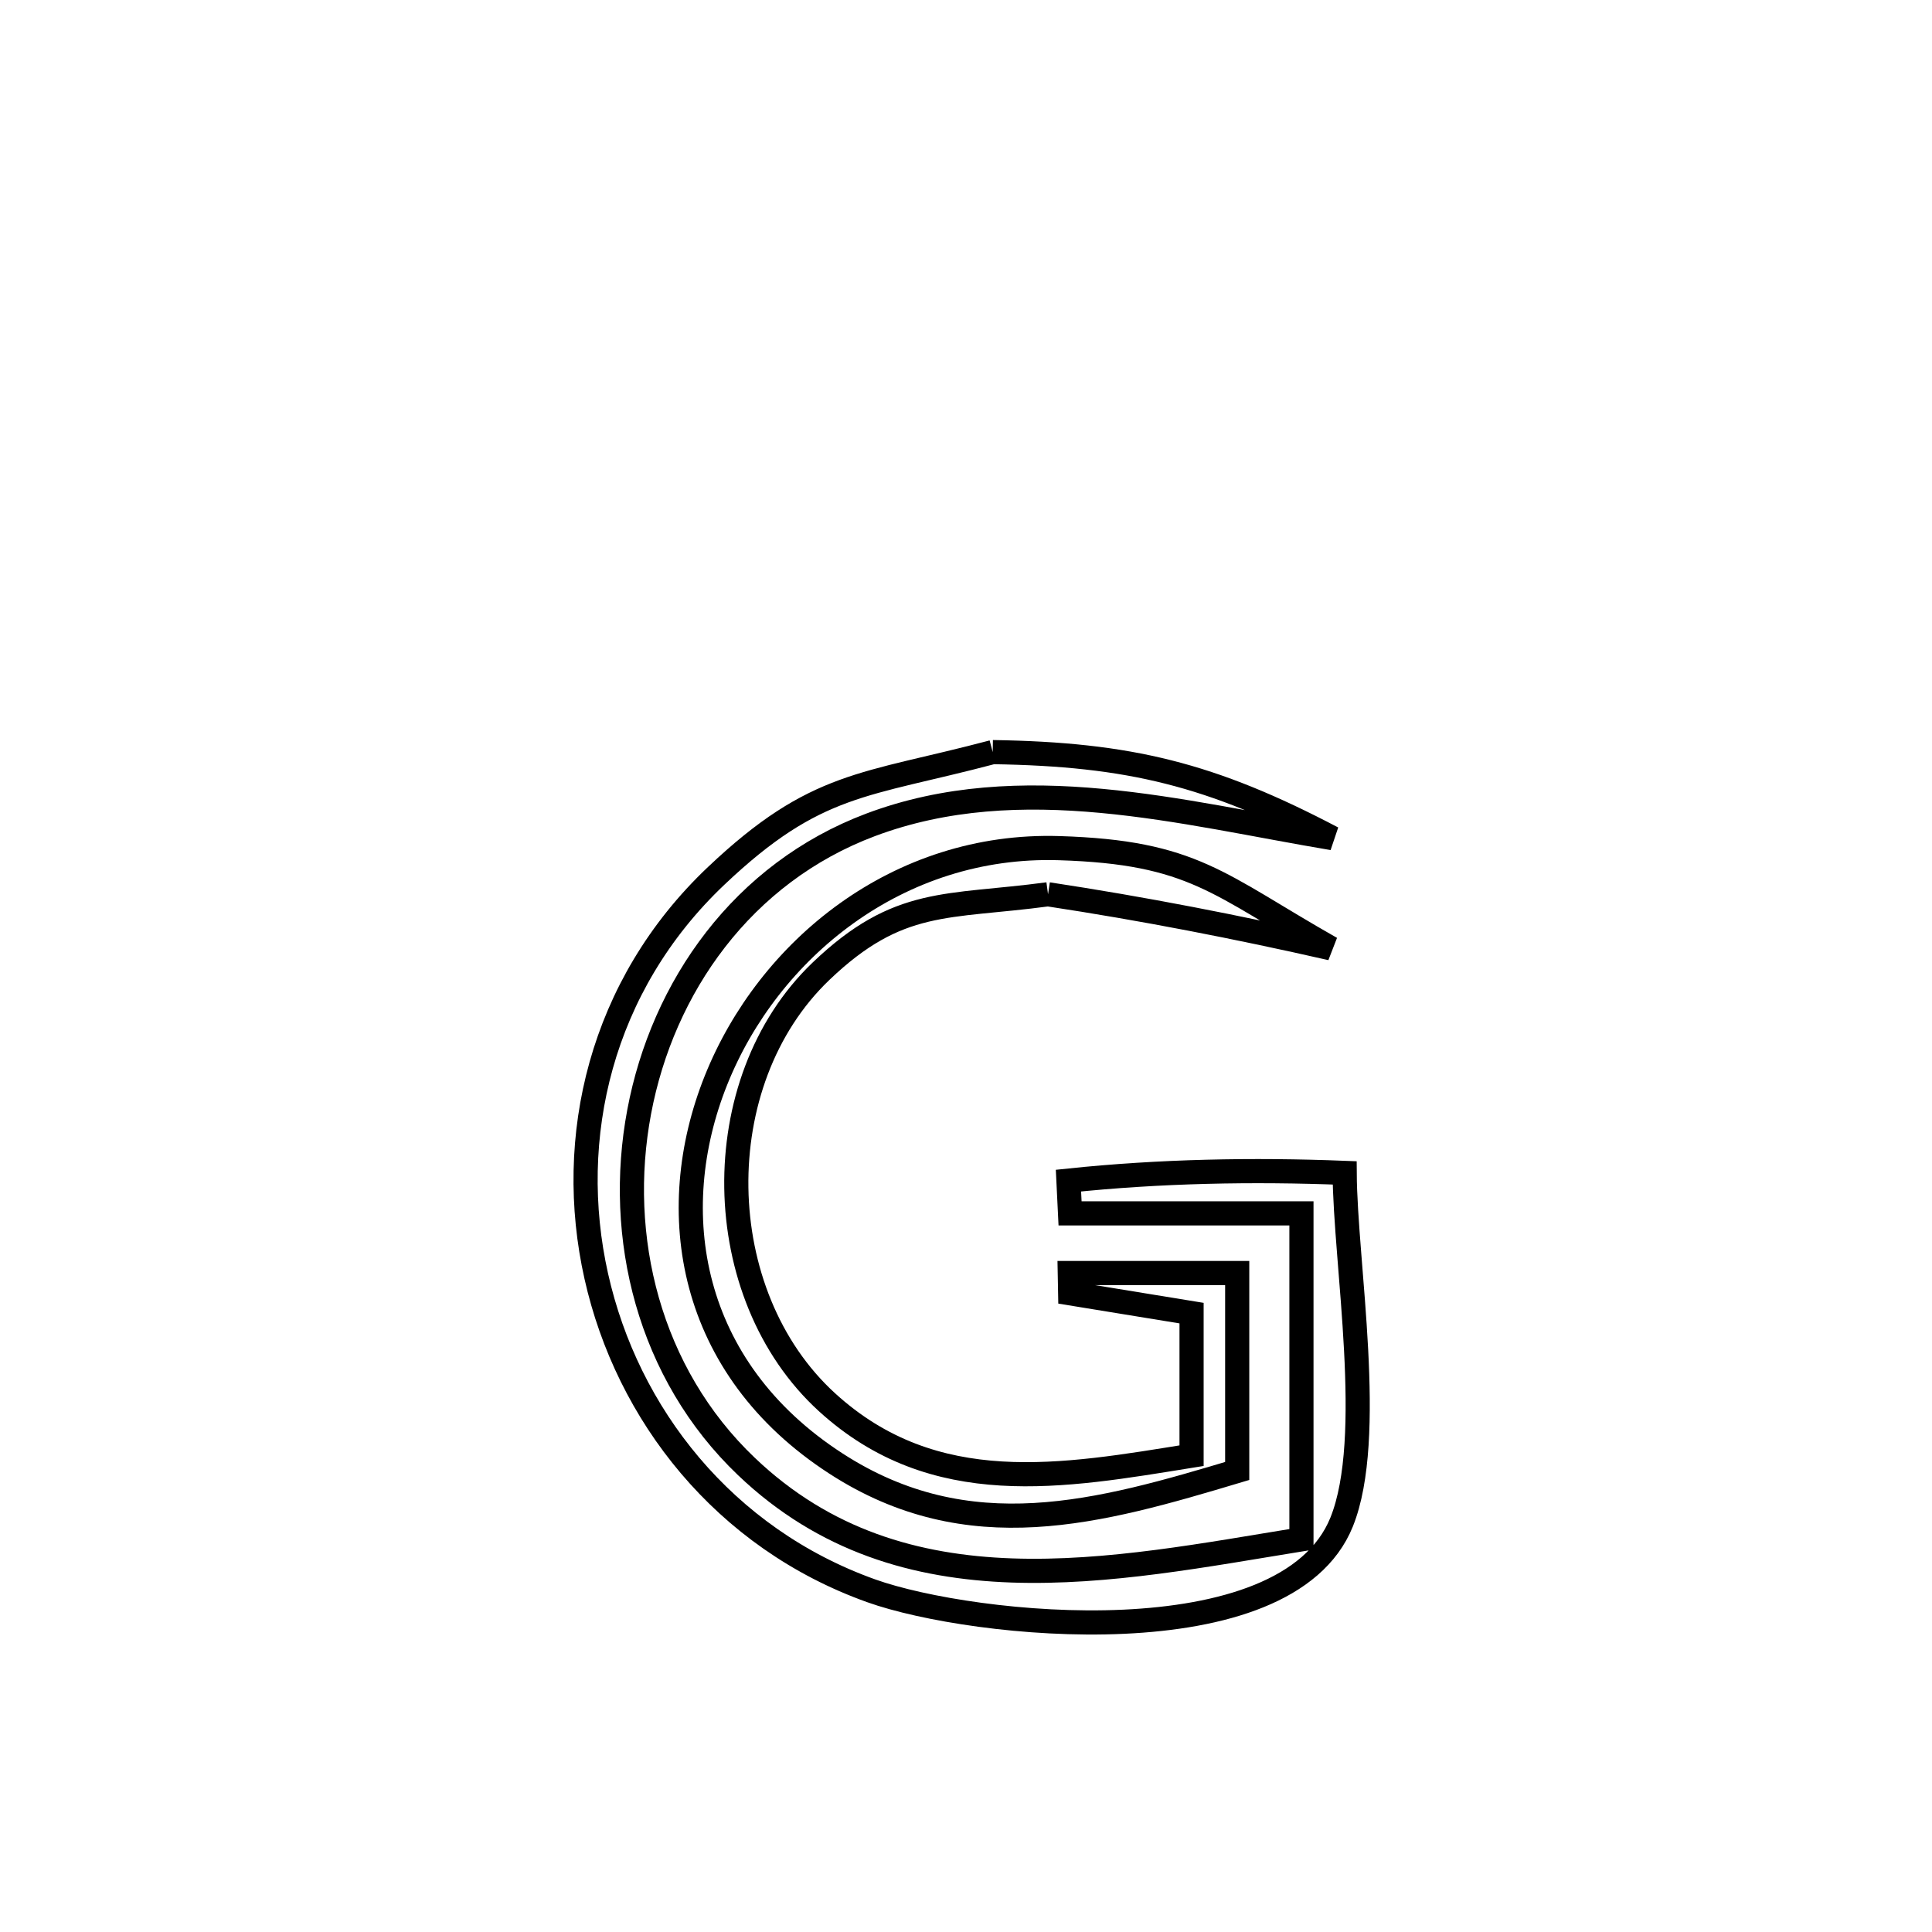 <svg xmlns="http://www.w3.org/2000/svg" viewBox="0.0 0.0 24.0 24.0" height="200px" width="200px"><path fill="none" stroke="black" stroke-width=".3" stroke-opacity="1.0"  filling="0" d="M12.332 9.343 L12.332 9.343 C14.032 9.369 15.048 9.621 16.554 10.412 L16.554 10.412 C14.685 10.099 12.681 9.545 10.814 10.247 C9.225 10.845 8.232 12.258 7.94 13.812 C7.648 15.365 8.057 17.059 9.273 18.218 C11.219 20.074 13.818 19.503 16.167 19.122 L16.167 19.122 C16.167 17.773 16.167 16.423 16.167 15.073 L16.167 15.073 C15.209 15.073 14.251 15.073 13.293 15.073 L13.293 15.073 C13.287 14.937 13.28 14.801 13.273 14.666 L13.273 14.666 C14.411 14.547 15.561 14.525 16.704 14.57 L16.704 14.57 C16.71 15.695 17.089 17.858 16.666 18.908 C15.975 20.619 12.088 20.213 10.824 19.762 C8.993 19.108 7.791 17.569 7.407 15.853 C7.023 14.137 7.457 12.243 8.898 10.879 C10.138 9.705 10.735 9.766 12.332 9.343 L12.332 9.343"></path>
<path fill="none" stroke="black" stroke-width=".3" stroke-opacity="1.0"  filling="0" d="M13.019 11.109 L13.019 11.109 C11.76 11.278 11.163 11.143 10.199 12.065 C8.76 13.441 8.808 16.082 10.273 17.419 C11.608 18.637 13.204 18.341 14.802 18.083 L14.802 18.083 C14.802 17.493 14.802 16.903 14.802 16.312 L14.802 16.312 C14.3 16.23 13.798 16.148 13.295 16.066 L13.295 16.066 C13.294 15.982 13.292 15.898 13.29 15.814 L13.29 15.814 C13.983 15.814 14.676 15.814 15.369 15.814 L15.369 15.814 C15.369 16.634 15.369 17.454 15.369 18.273 L15.369 18.273 C13.656 18.786 12.036 19.25 10.385 18.181 C8.548 16.992 8.242 15.05 8.894 13.42 C9.546 11.791 11.157 10.474 13.156 10.536 C14.829 10.587 15.129 10.984 16.535 11.781 L16.535 11.781 C15.371 11.516 14.199 11.288 13.019 11.109 L13.019 11.109"></path></svg>